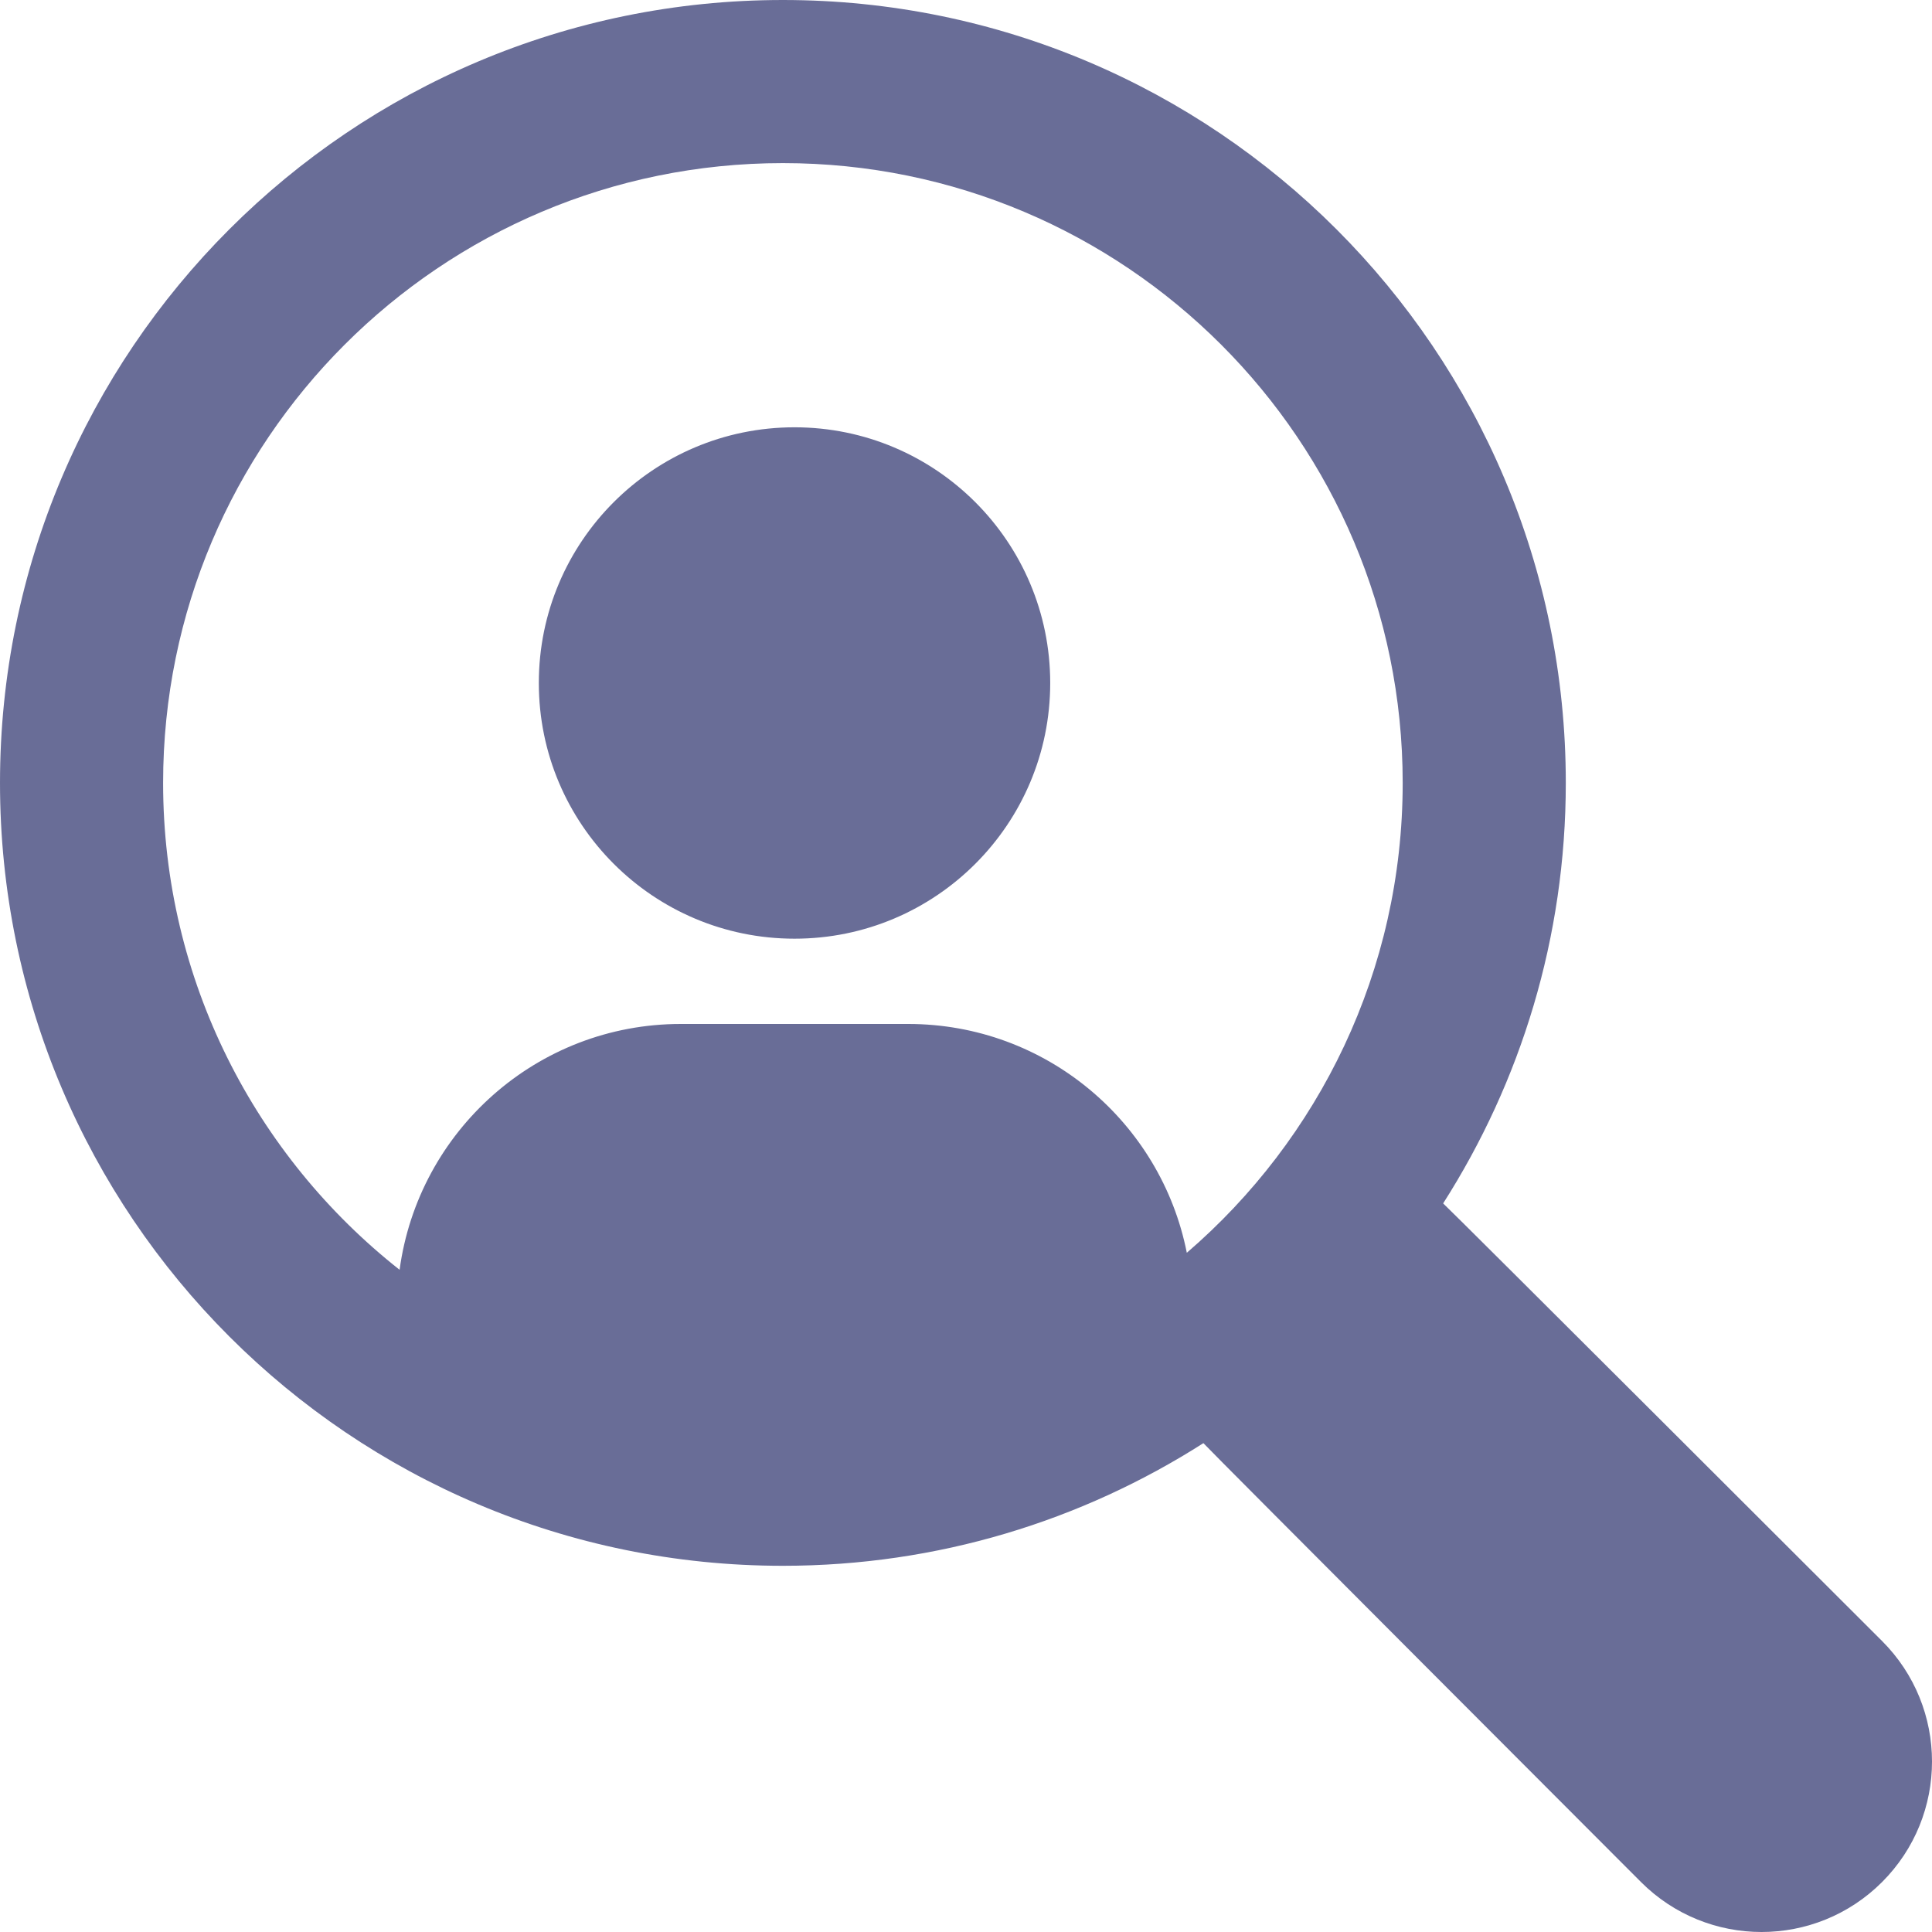 <svg width="66" height="66" viewBox="0 0 66 66" fill="none" xmlns="http://www.w3.org/2000/svg">
<path d="M35.877 23.332C35.877 28.156 31.967 32.067 27.142 32.067C22.317 32.067 18.407 28.156 18.407 23.332C18.407 18.507 22.317 14.597 27.142 14.597C31.966 14.597 35.877 18.508 35.877 23.332ZM64.294 64.294C63.157 65.431 61.666 66 60.177 66C58.687 66 57.196 65.431 56.059 64.294C56.059 64.294 41.227 49.446 41.11 49.3C36.959 51.949 32.034 53.49 26.745 53.49C11.974 53.49 0 41.516 0 26.745C0 11.974 11.975 0 26.745 0C41.516 0 53.49 11.974 53.49 26.745C53.49 32.034 51.949 36.959 49.3 41.11C49.446 41.226 64.294 56.059 64.294 56.059C66.569 58.333 66.569 62.02 64.294 64.294ZM47.918 26.745C47.918 15.052 38.439 5.572 26.745 5.572C15.052 5.572 5.572 15.052 5.572 26.745C5.572 33.493 8.733 39.5 13.651 43.378C14.291 38.638 18.343 34.98 23.259 34.98H31.023C35.737 34.98 39.663 38.342 40.543 42.797C45.056 38.914 47.918 33.166 47.918 26.745Z" fill="#696D97"/>
</svg>
